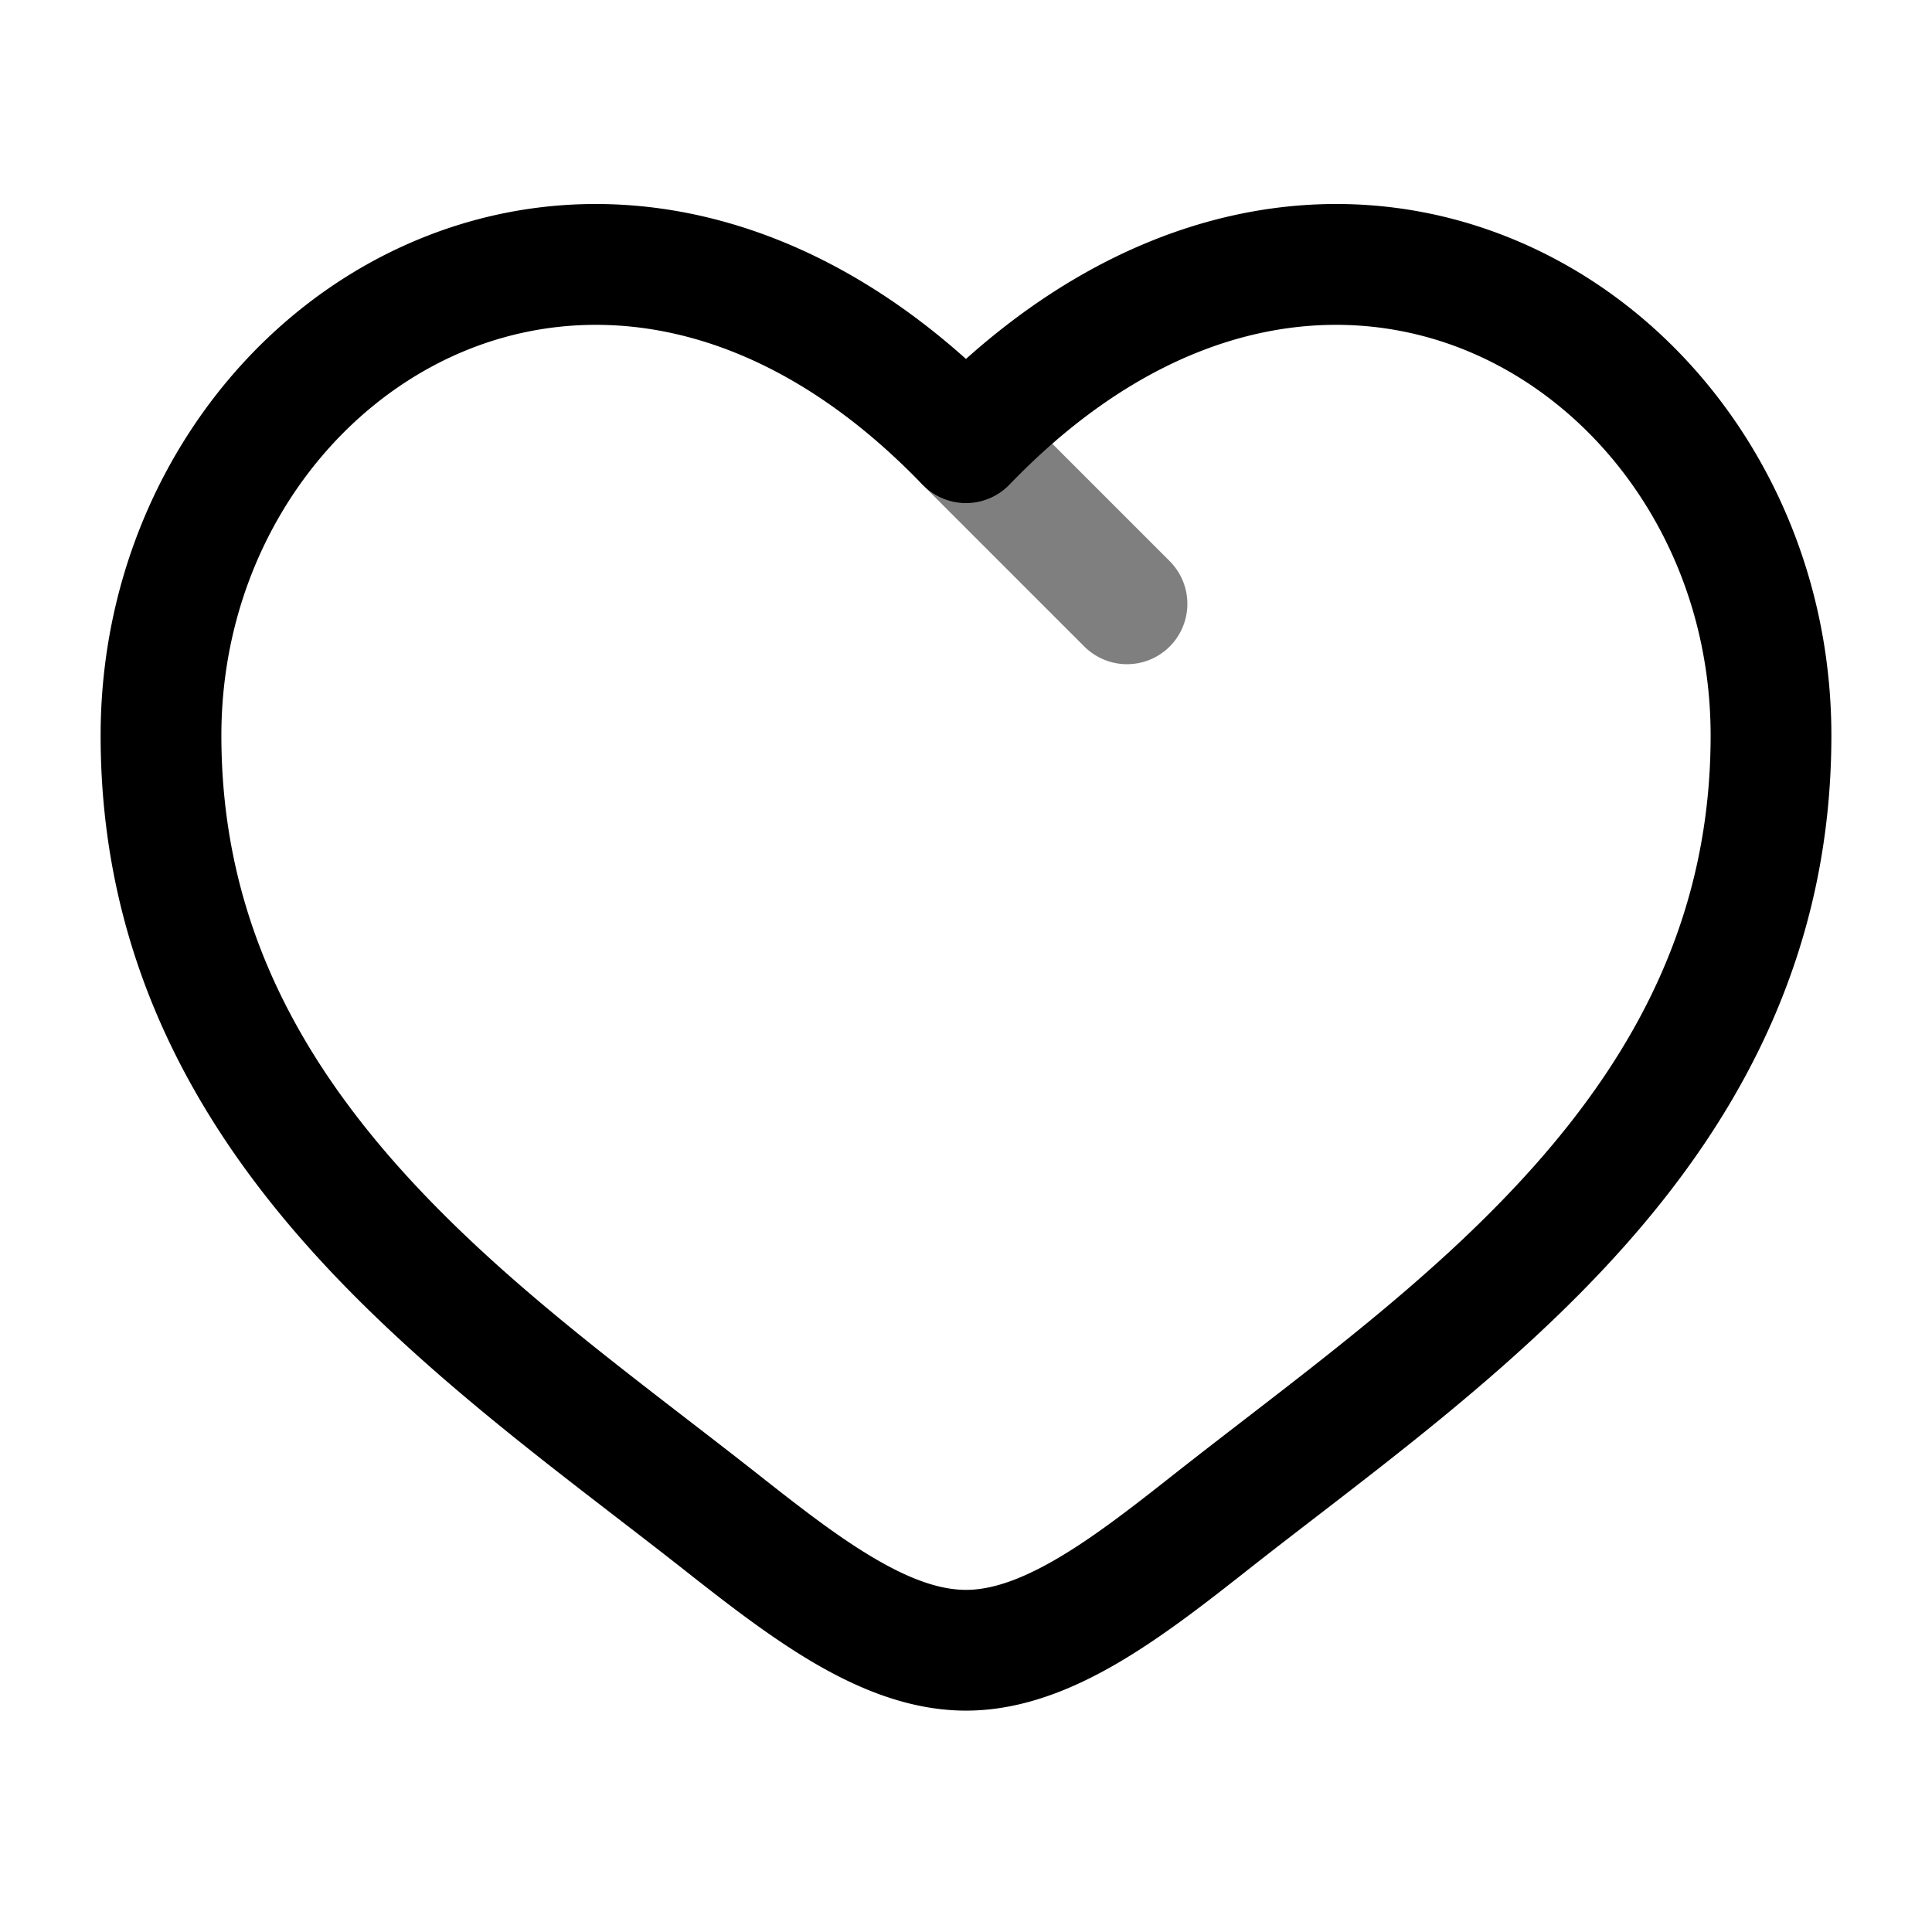 <svg viewBox="0 0 24 24"><g fill="none"><path stroke="currentColor" stroke-linecap="round" stroke-width="1.5" d="m12 5.501l2 2" opacity=".5"/><path fill="currentColor" d="m8.962 18.91l.464-.588zM12 5.5l-.54.52a.75.75 0 0 0 1.08 0zm3.038 13.41l.465.59zm-5.612-.588C7.91 17.127 6.253 15.96 4.938 14.48C3.65 13.028 2.75 11.335 2.75 9.137h-1.5c0 2.666 1.11 4.7 2.567 6.339c1.43 1.61 3.254 2.9 4.68 4.024zM2.75 9.137c0-2.15 1.215-3.954 2.874-4.713c1.612-.737 3.778-.541 5.836 1.597l1.08-1.04C10.1 2.444 7.264 2.025 5 3.06C2.786 4.073 1.25 6.425 1.25 9.137zM8.497 19.5c.513.404 1.063.834 1.62 1.16c.557.325 1.193.59 1.883.59v-1.5c-.31 0-.674-.12-1.126-.385c-.453-.264-.922-.628-1.448-1.043zm7.006 0c1.426-1.125 3.25-2.413 4.68-4.024c1.457-1.64 2.567-3.673 2.567-6.339h-1.5c0 2.198-.9 3.891-2.188 5.343c-1.315 1.48-2.972 2.647-4.488 3.842zM22.75 9.137c0-2.712-1.535-5.064-3.75-6.077c-2.264-1.035-5.098-.616-7.54 1.92l1.08 1.04c2.058-2.137 4.224-2.333 5.836-1.596c1.659.759 2.874 2.562 2.874 4.713zm-8.176 9.185c-.526.415-.995.779-1.448 1.043c-.452.264-.816.385-1.126.385v1.5c.69 0 1.326-.265 1.883-.59c.558-.326 1.107-.756 1.62-1.16z"/></g></svg>